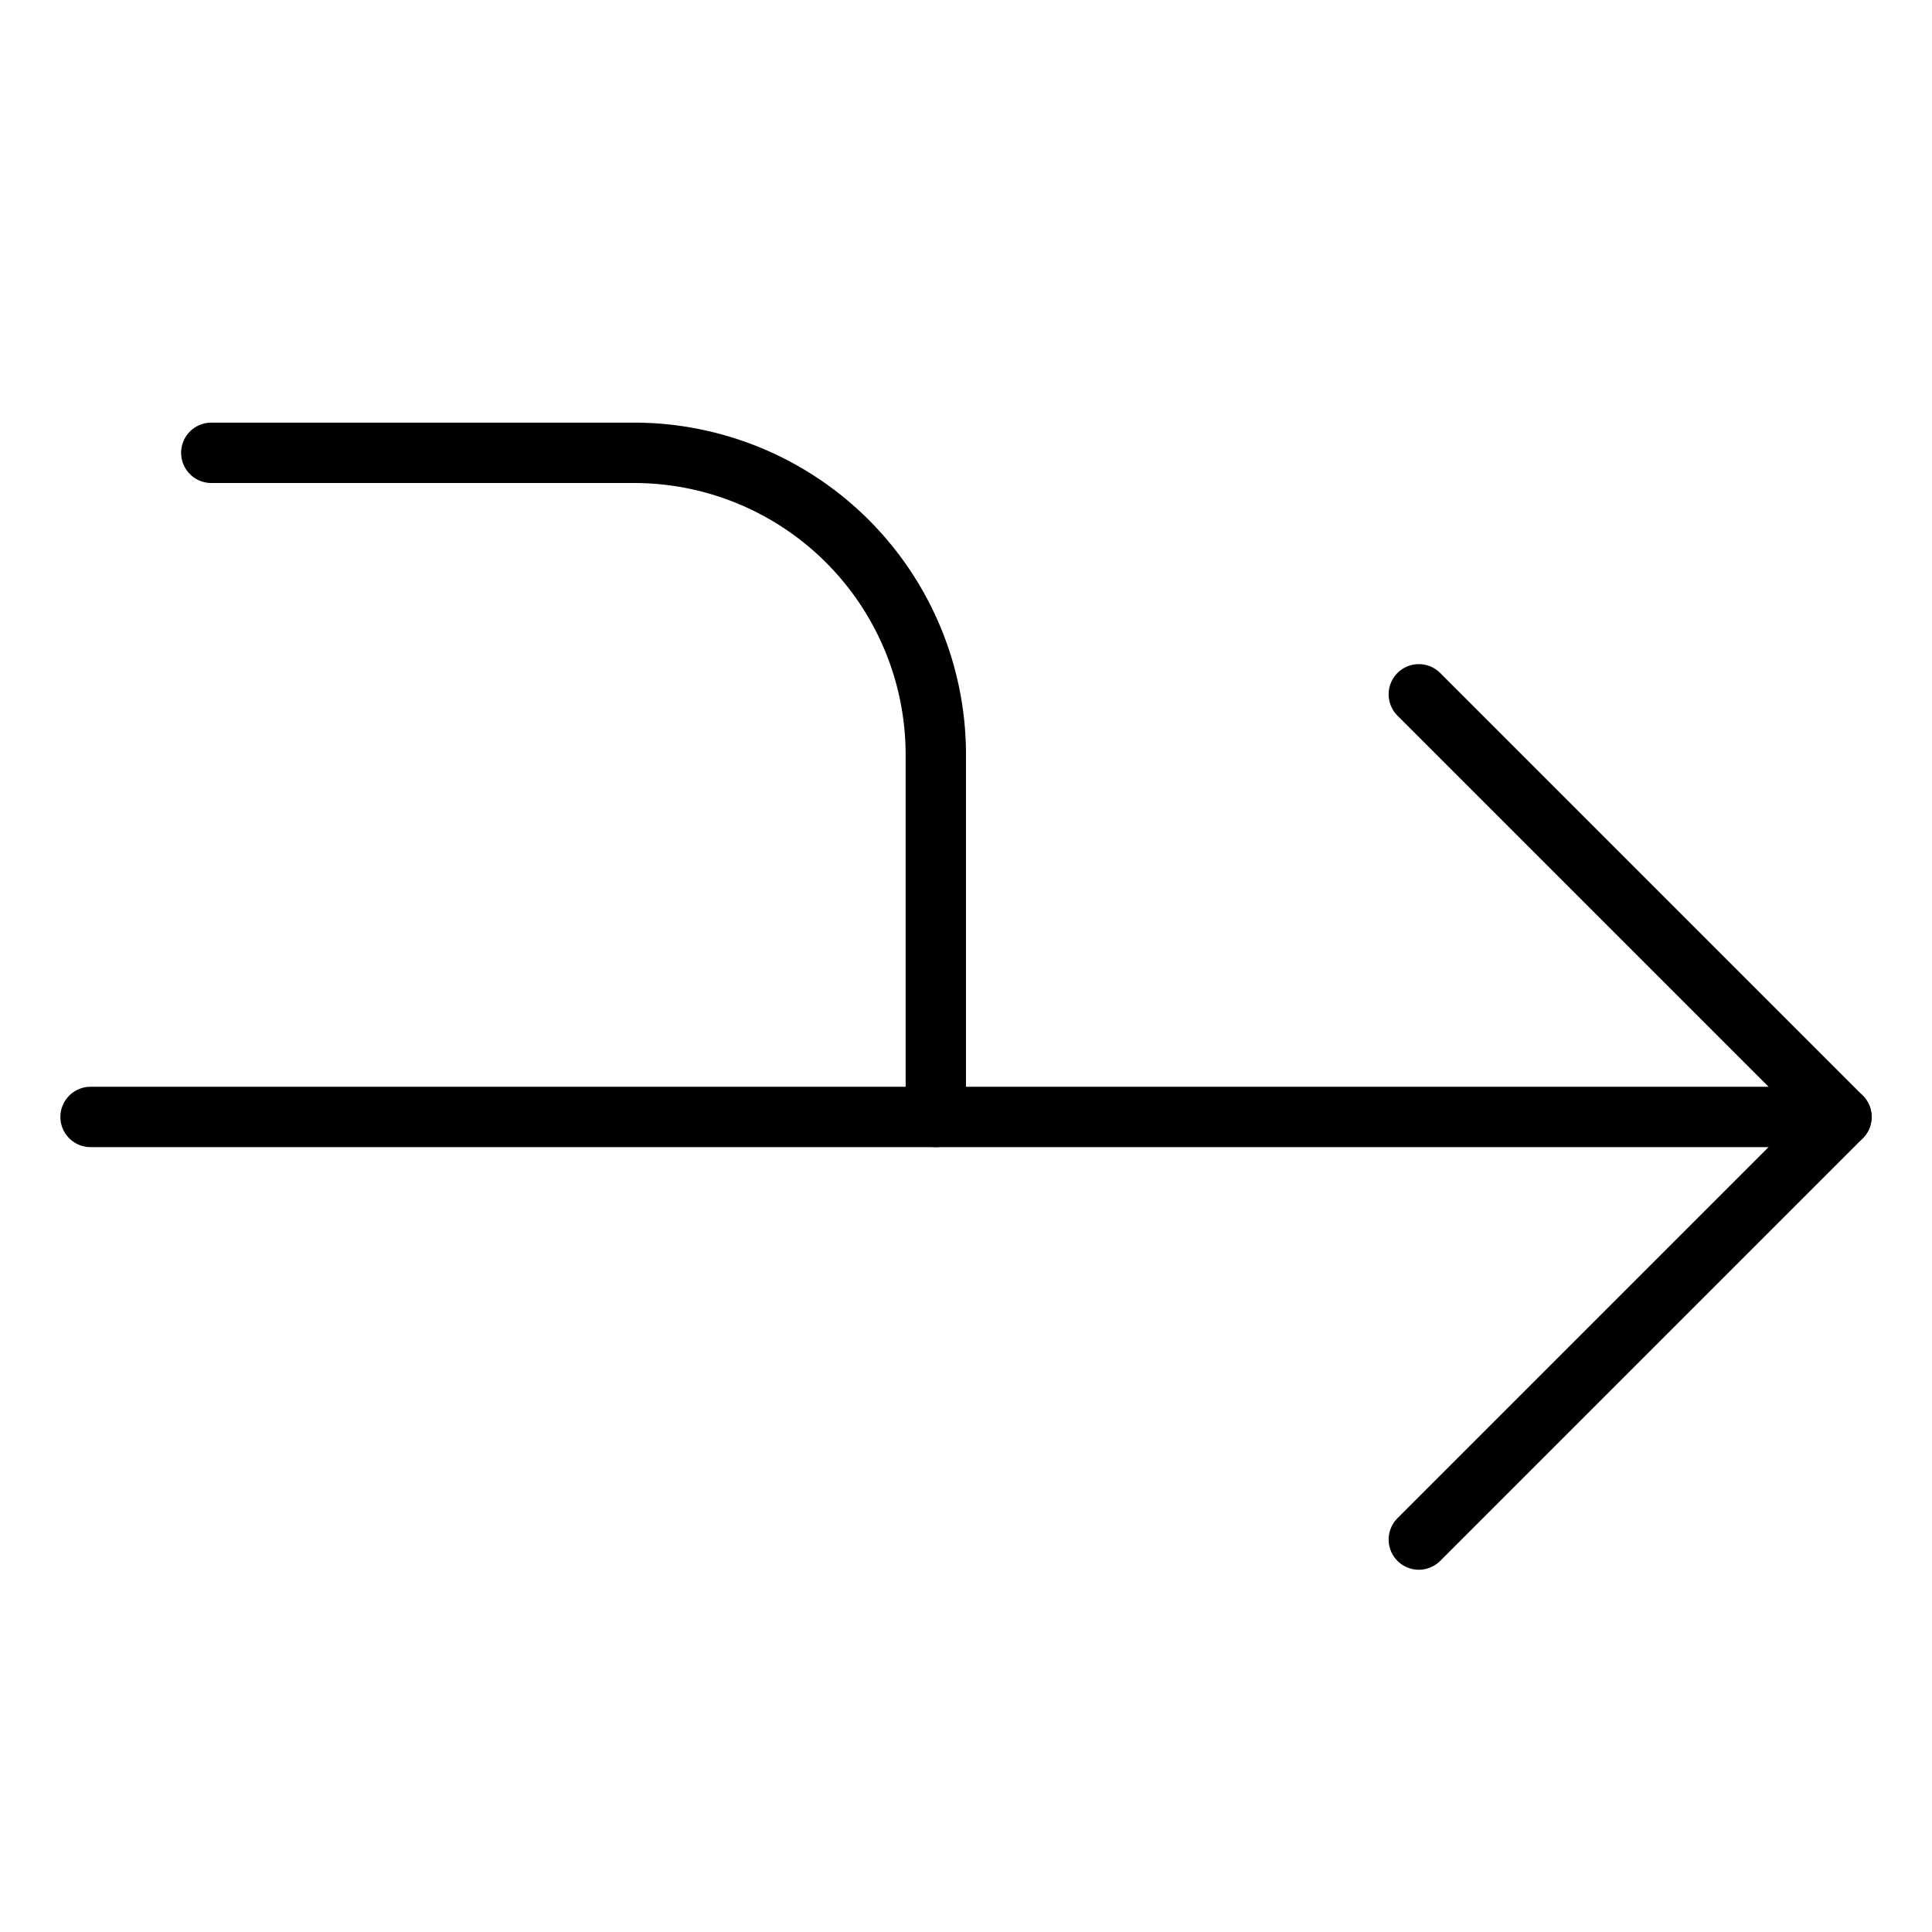 <svg xmlns="http://www.w3.org/2000/svg" viewBox="0 0 32 32"><title>merge 2</title><g stroke-linecap="round" stroke-width="1" fill="none" stroke="#000000" stroke-linejoin="round" class="nc-icon-wrapper" transform="translate(0.5 0.5)"><line data-cap="butt" x1="1" y1="18" x2="30" y2="18"></line><path data-cap="butt" d="M3,7h7a5,5,0,0,1,5,5v6"></path><polyline points="23 11 30 18 23 25"></polyline></g></svg>